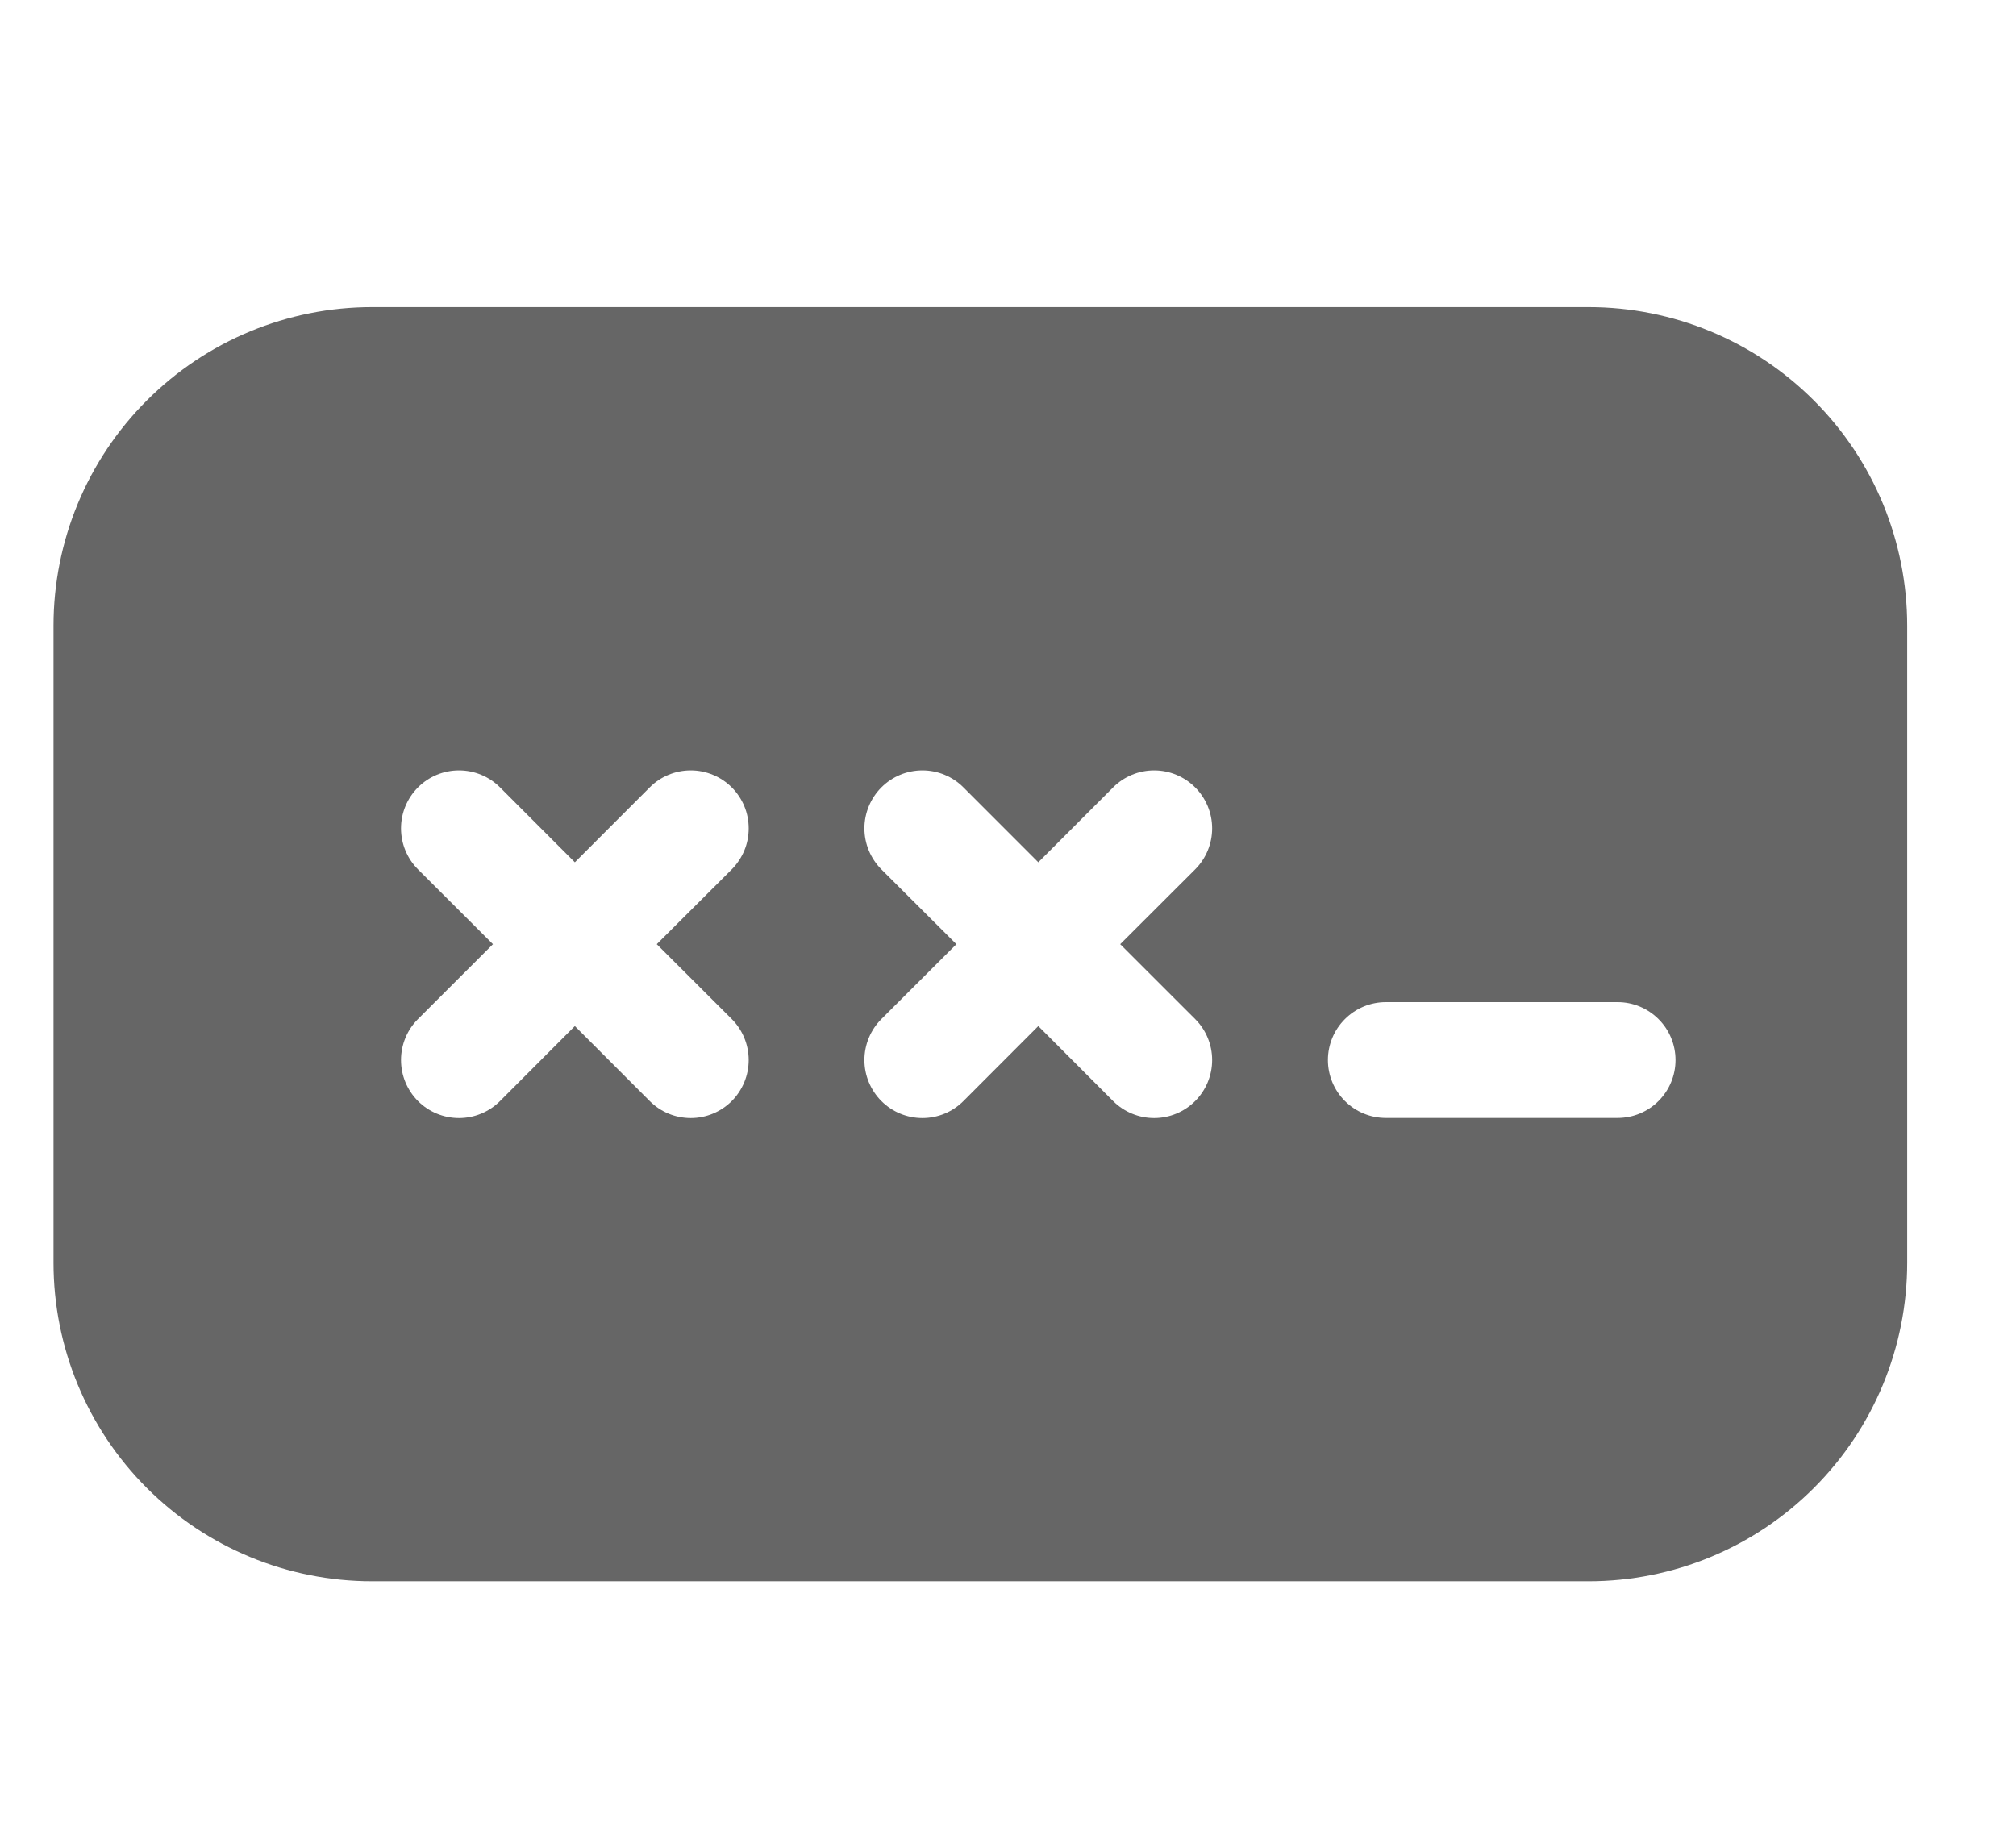 <svg width="35" height="32" viewBox="0 0 35 32" fill="none" xmlns="http://www.w3.org/2000/svg">
<g clip-path="url(#clip0_2_5487)">
<path d="M0.929 10.865C0.929 9.398 1.511 7.991 2.549 6.954C3.586 5.916 4.993 5.333 6.46 5.333H27.58C29.047 5.333 30.454 5.916 31.491 6.954C32.529 7.991 33.111 9.398 33.111 10.865V21.928C33.111 23.395 32.529 24.802 31.491 25.839C30.454 26.876 29.047 27.459 27.58 27.459H6.46C4.993 27.459 3.586 26.876 2.549 25.839C1.511 24.802 0.929 23.395 0.929 21.928V10.865ZM11.28 13.673L9.98 14.974L8.681 13.673C8.492 13.484 8.236 13.378 7.969 13.378C7.702 13.378 7.445 13.484 7.257 13.673C7.068 13.862 6.962 14.118 6.962 14.385C6.962 14.652 7.068 14.908 7.257 15.097L8.558 16.396L7.257 17.696C7.068 17.884 6.962 18.141 6.962 18.408C6.962 18.675 7.068 18.931 7.257 19.12C7.445 19.309 7.702 19.415 7.969 19.415C8.236 19.415 8.492 19.309 8.681 19.12L9.98 17.818L11.28 19.12C11.468 19.309 11.725 19.415 11.992 19.415C12.259 19.415 12.515 19.309 12.704 19.12C12.892 18.931 12.998 18.675 12.998 18.408C12.998 18.141 12.892 17.884 12.704 17.696L11.402 16.396L12.704 15.097C12.797 15.003 12.871 14.892 12.922 14.77C12.973 14.648 12.998 14.517 12.998 14.385C12.998 14.253 12.973 14.122 12.922 13.999C12.871 13.877 12.797 13.766 12.704 13.673C12.61 13.579 12.499 13.505 12.377 13.455C12.255 13.404 12.124 13.378 11.992 13.378C11.859 13.378 11.728 13.404 11.606 13.455C11.484 13.505 11.373 13.579 11.28 13.673ZM19.325 13.673L18.026 14.974L16.726 13.673C16.538 13.484 16.282 13.378 16.014 13.378C15.747 13.378 15.491 13.484 15.302 13.673C15.114 13.862 15.007 14.118 15.007 14.385C15.007 14.652 15.114 14.908 15.302 15.097L16.604 16.396L15.302 17.696C15.114 17.884 15.007 18.141 15.007 18.408C15.007 18.675 15.114 18.931 15.302 19.12C15.491 19.309 15.747 19.415 16.014 19.415C16.282 19.415 16.538 19.309 16.726 19.12L18.026 17.818L19.325 19.12C19.514 19.309 19.77 19.415 20.037 19.415C20.304 19.415 20.56 19.309 20.749 19.12C20.938 18.931 21.044 18.675 21.044 18.408C21.044 18.141 20.938 17.884 20.749 17.696L19.448 16.396L20.749 15.097C20.938 14.908 21.044 14.652 21.044 14.385C21.044 14.118 20.938 13.862 20.749 13.673C20.56 13.484 20.304 13.378 20.037 13.378C19.77 13.378 19.514 13.484 19.325 13.673ZM23.054 18.408C23.054 18.674 23.16 18.93 23.349 19.119C23.538 19.308 23.793 19.413 24.06 19.413H28.083C28.35 19.413 28.605 19.308 28.794 19.119C28.983 18.93 29.089 18.674 29.089 18.408C29.089 18.141 28.983 17.885 28.794 17.697C28.605 17.508 28.35 17.402 28.083 17.402H24.06C23.793 17.402 23.538 17.508 23.349 17.697C23.16 17.885 23.054 18.141 23.054 18.408Z" fill="#666666"/>
</g>
<defs>
<clipPath id="clip0_2_5487">
<rect width="34.286" height="32" fill="white" transform="translate(0.69)"/>
</clipPath>
</defs>
</svg>
